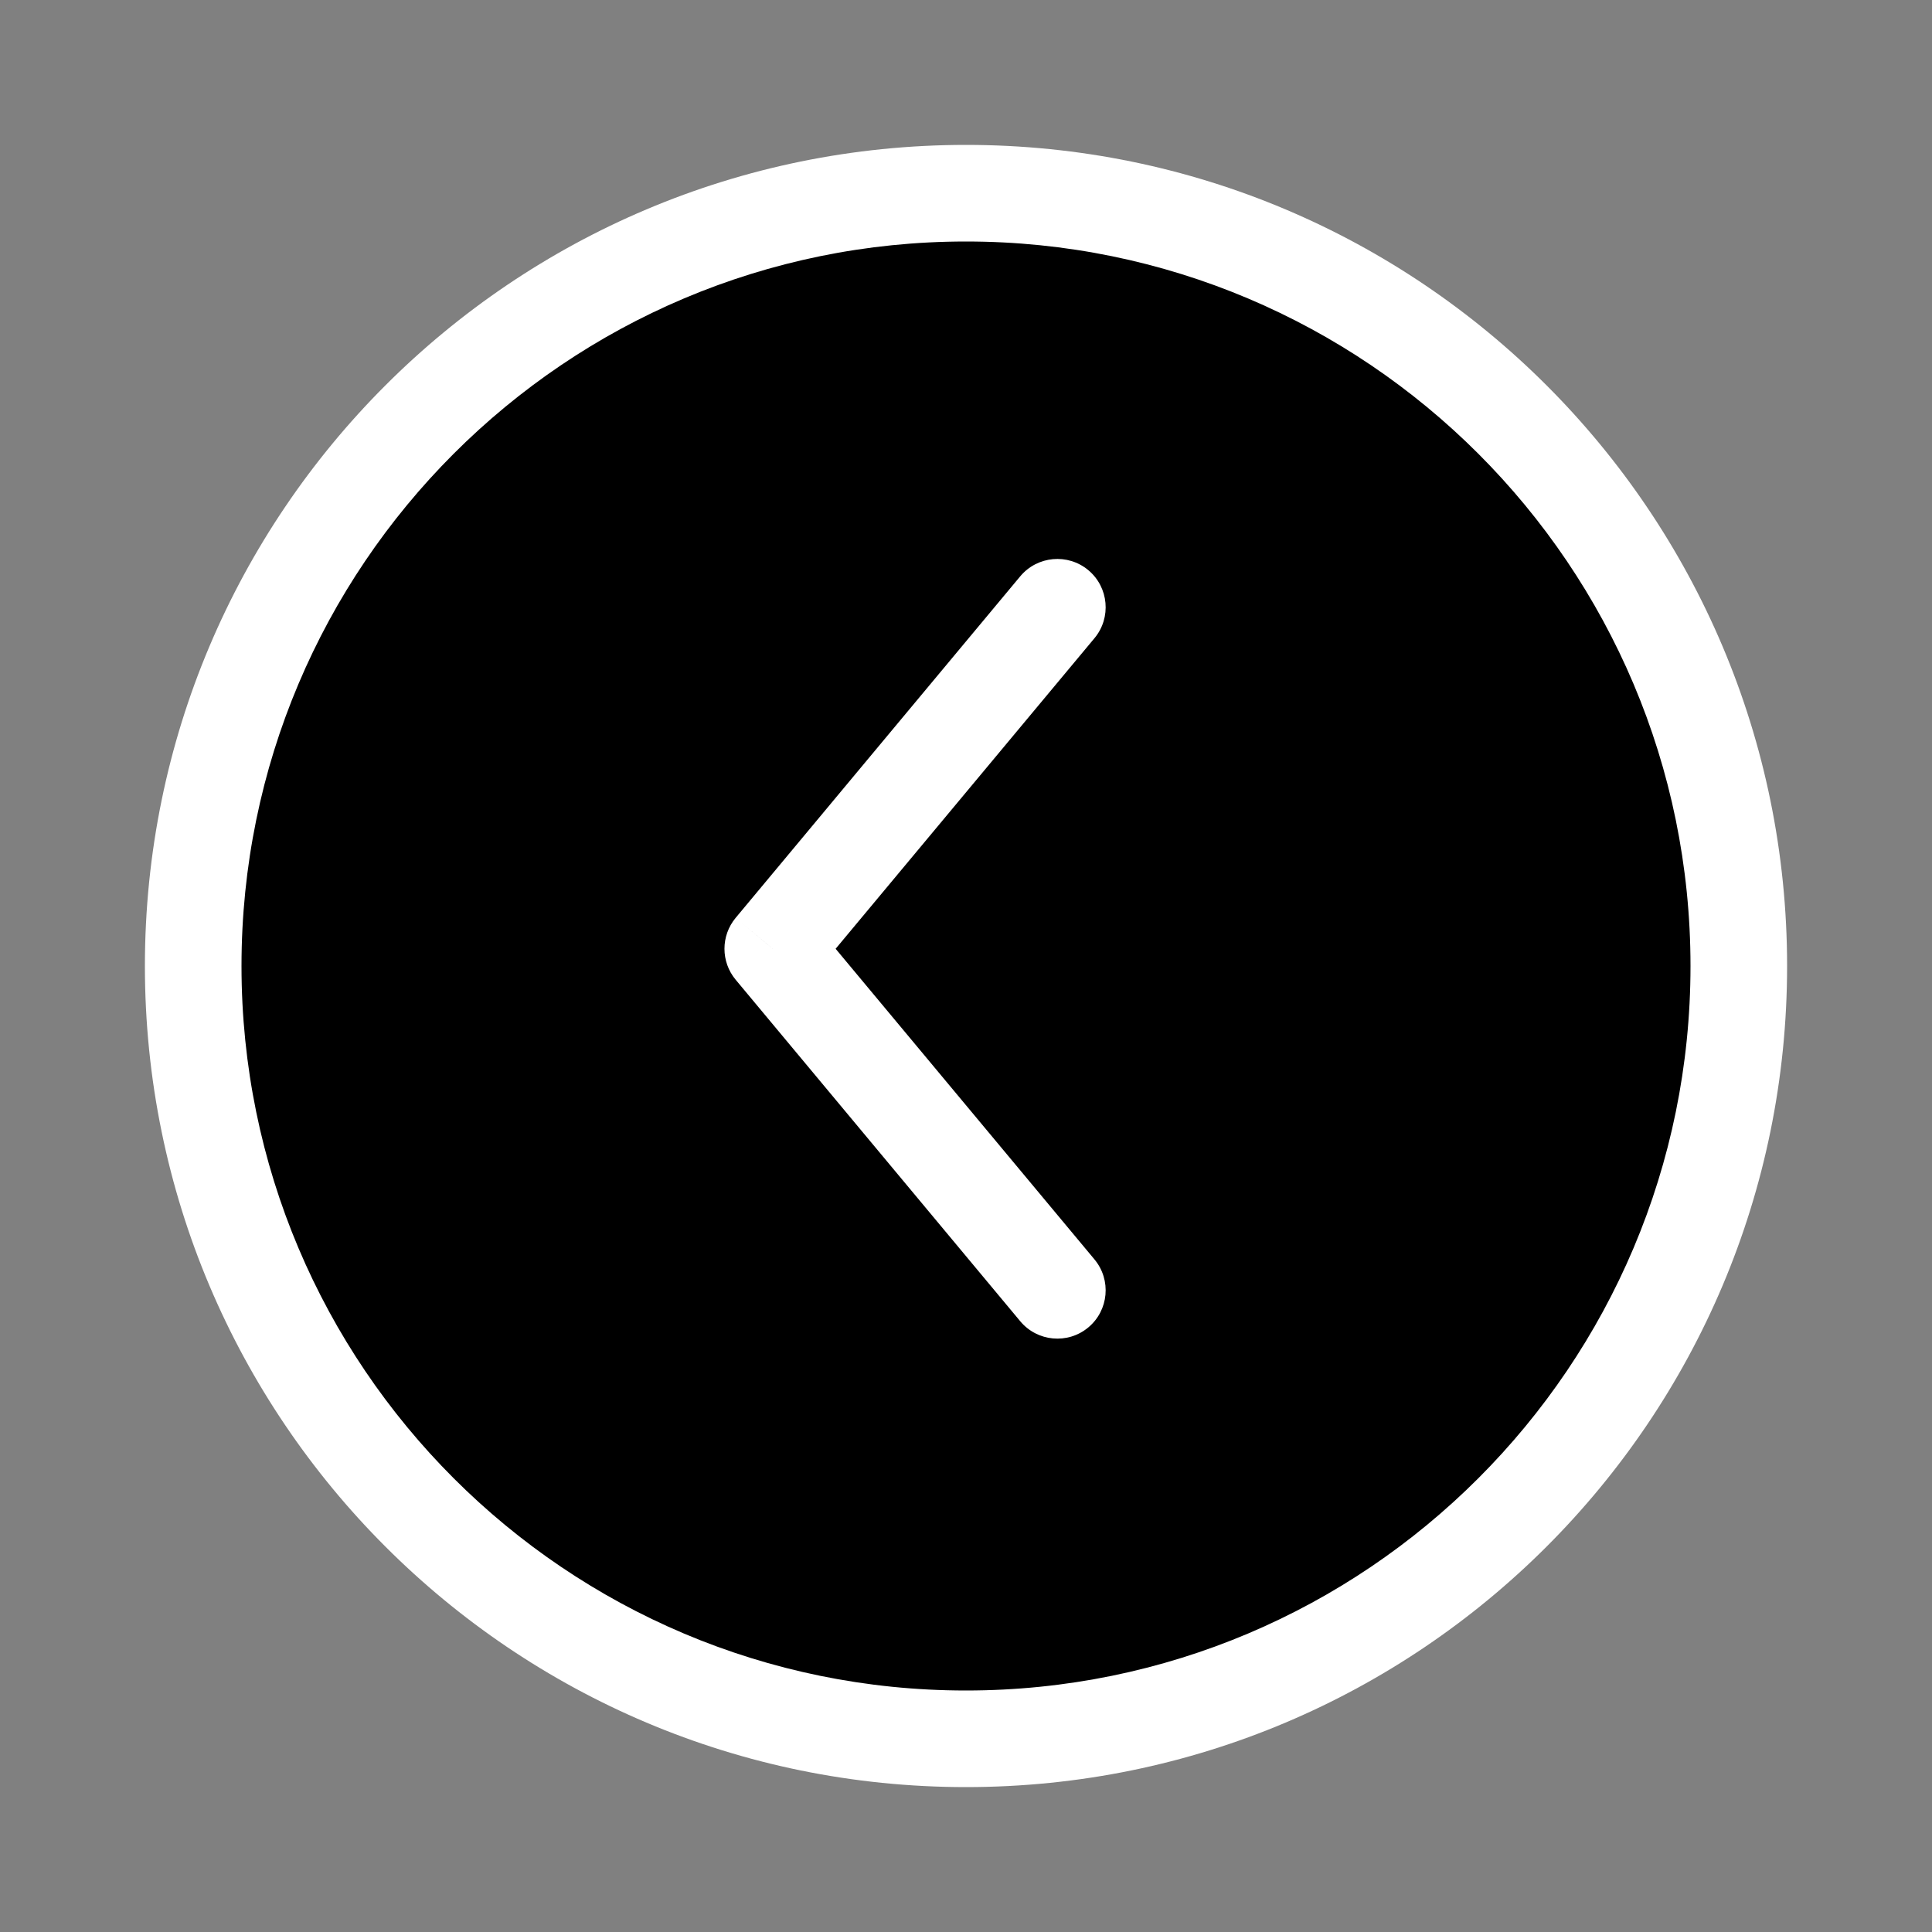 <svg width="40" height="40" viewBox="0 0 40 40" fill="none" xmlns="http://www.w3.org/2000/svg">
<rect x="0" y="0" width="40" height="40" fill="#808080" stroke="none"/>
<path d="M20 4C28.837 4 36 11.163 36 20C36 28.837 28.837 36 20 36C11.163 36 4 28.837 4 20C4 11.163 11.163 4 20 4Z" fill="black"/>
<path d="M21.123 27.355C21.477 27.779 22.108 27.837 22.532 27.483C22.956 27.13 23.013 26.499 22.66 26.075L21.123 27.355ZM15.999 19.644L15.231 19.003C14.922 19.374 14.922 19.913 15.231 20.284L15.999 19.644ZM22.66 13.213C23.013 12.789 22.956 12.158 22.532 11.804C22.108 11.451 21.477 11.508 21.123 11.932L22.66 13.213ZM22.66 26.075L16.767 19.003L15.231 20.284L21.123 27.355L22.66 26.075ZM16.767 20.284L22.66 13.213L21.123 11.932L15.231 19.003L16.767 20.284ZM20 5C28.284 5 35 11.716 35 20H37C37 10.611 29.389 3 20 3V5ZM35 20C35 28.284 28.284 35 20 35V37C29.389 37 37 29.389 37 20H35ZM20 35C11.716 35 5 28.284 5 20H3C3 29.389 10.611 37 20 37V35ZM5 20C5 11.716 11.716 5 20 5V3C10.611 3 3 10.611 3 20H5Z" fill="white"/>
</svg>
